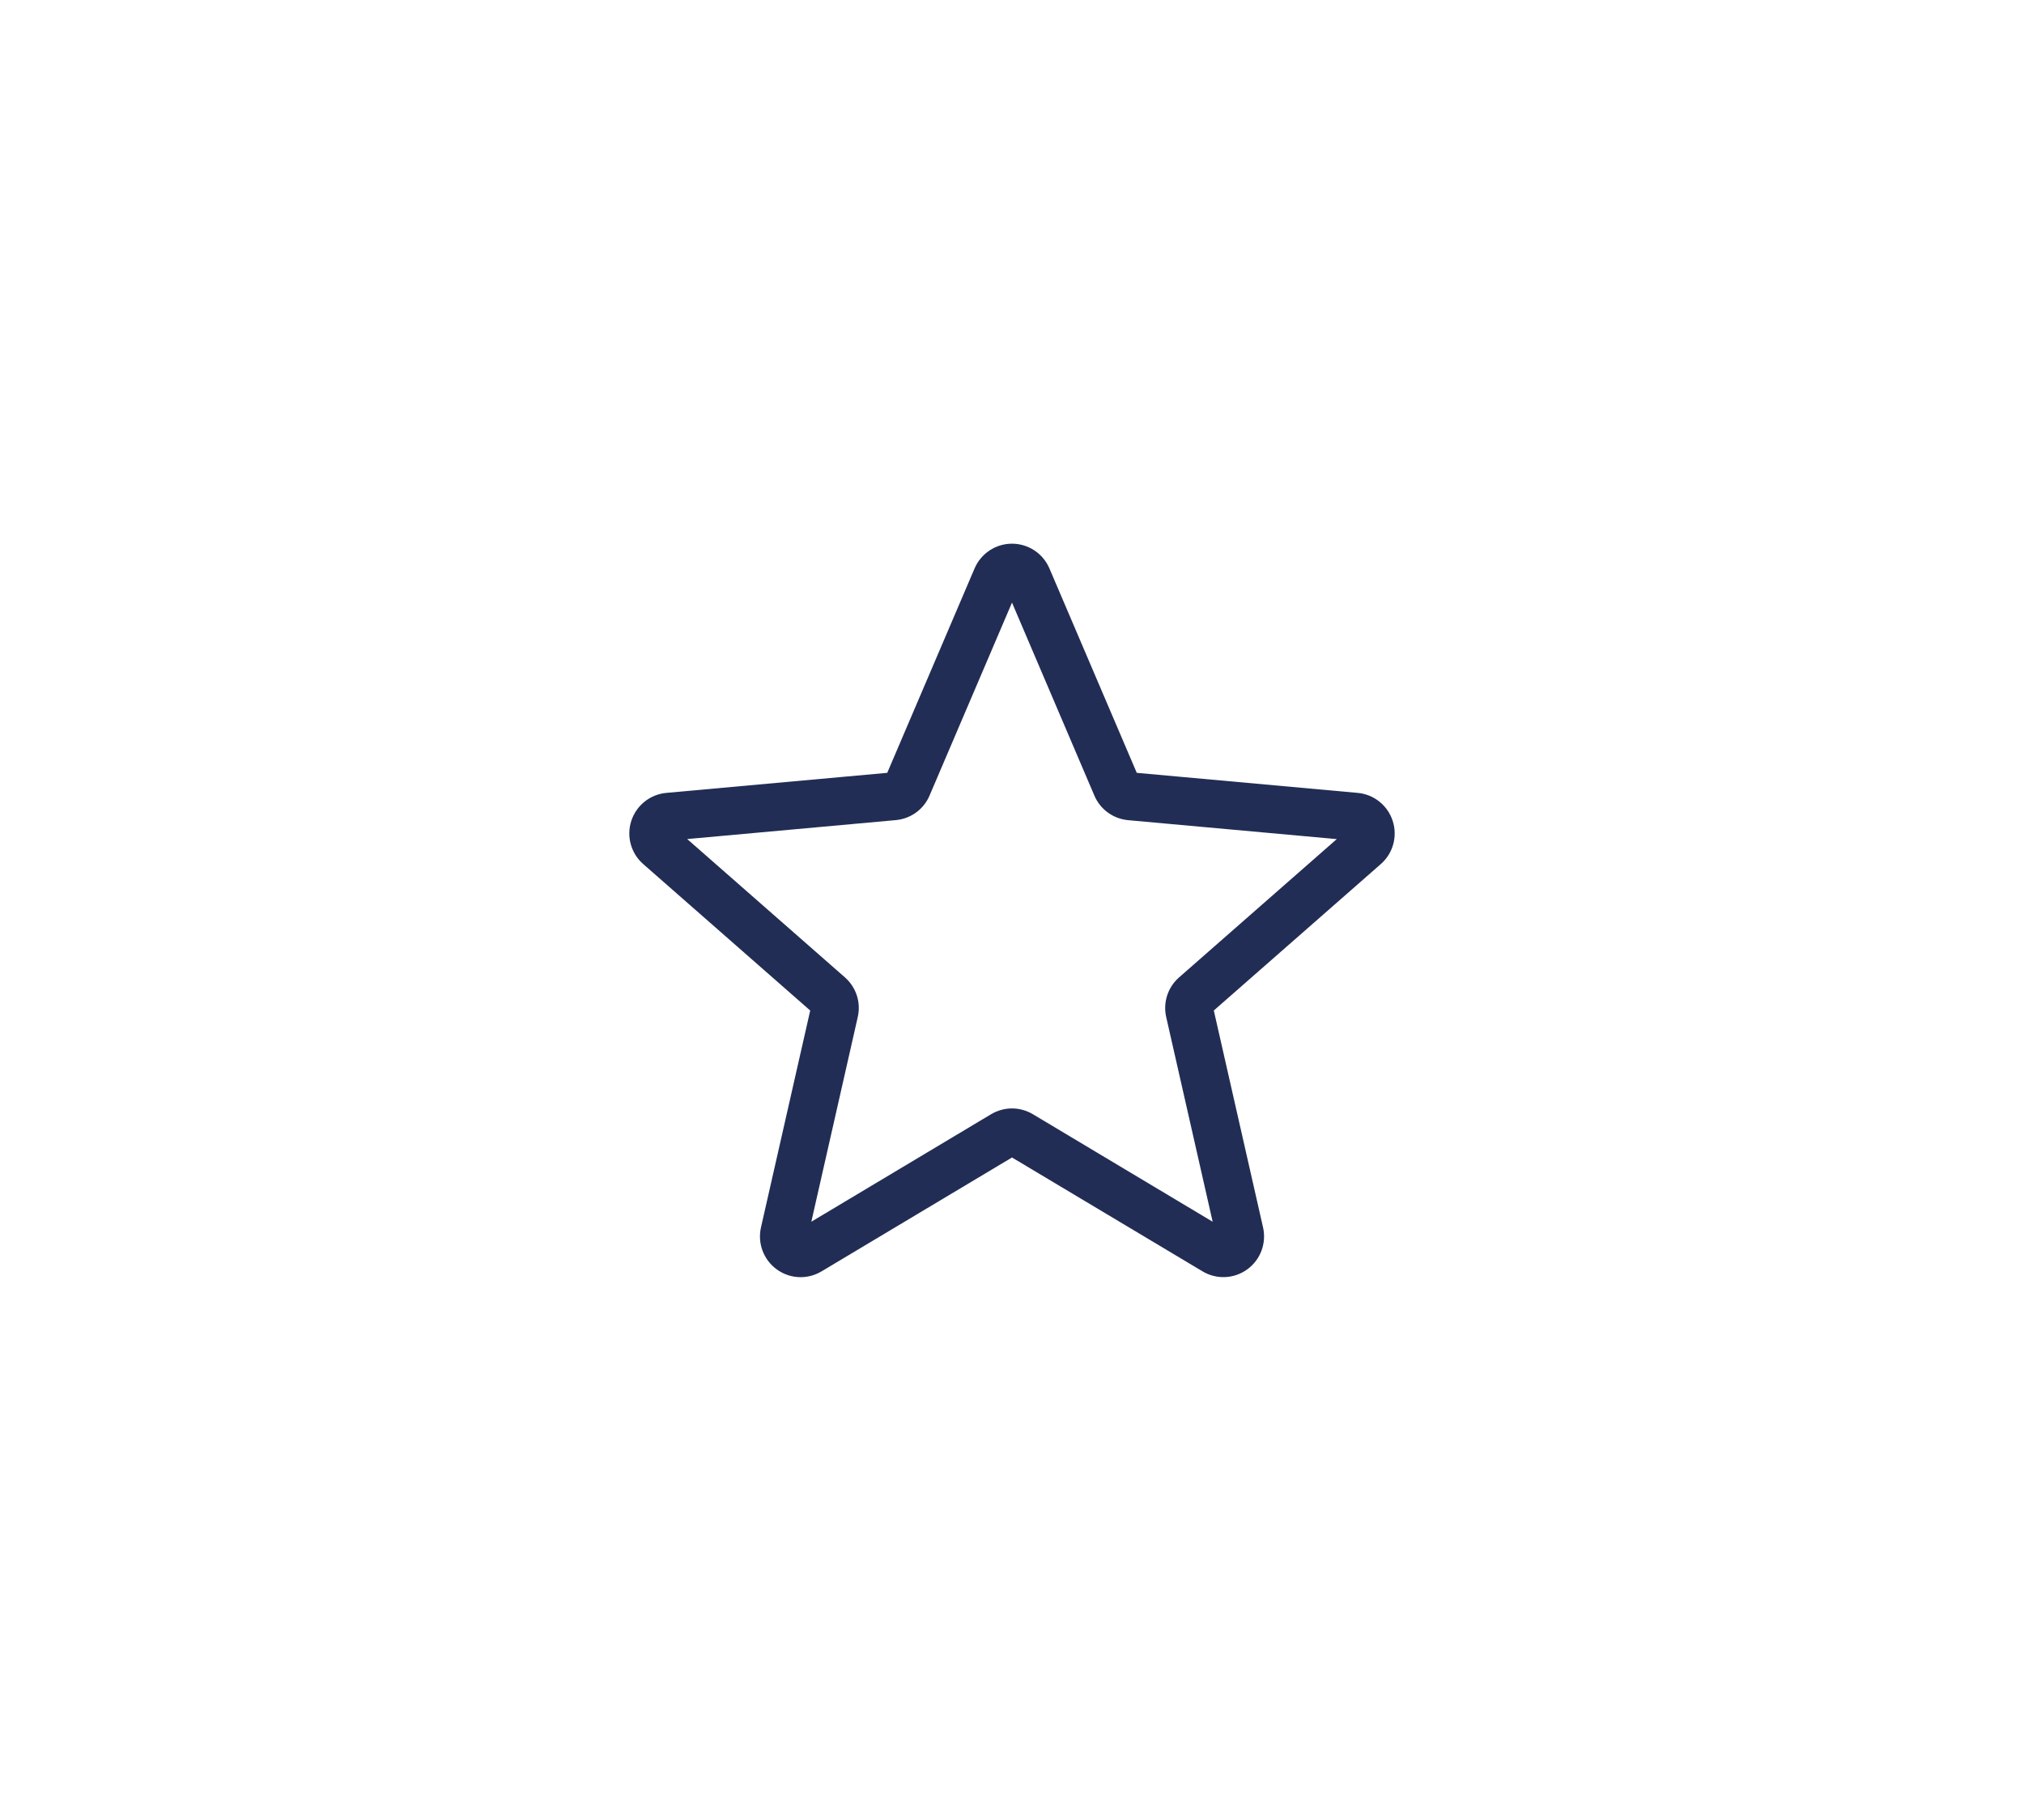 <svg width="119" height="107" viewBox="0 0 119 107" fill="none" xmlns="http://www.w3.org/2000/svg">
<g clip-path="url(#clip0_2420_265)">
<g clip-path="url(#clip1_2420_265)">
<g filter="url(#filter0_d_2420_265)">
<path fill-rule="evenodd" clip-rule="evenodd" d="M30 19C24.477 19 20 23.477 20 29V46.389C22.509 46.784 24.461 49.817 24.461 53.5C24.461 57.183 22.509 60.216 20 60.611V78C20 83.523 24.477 88 30 88H90C95.523 88 100 83.523 100 78V29C100 23.477 95.523 19 90 19H30Z" fill="white"/>
</g>
<g clip-path="url(#clip2_2420_265)">
<path d="M47.072 75.09C46.579 75.09 46.089 74.936 45.672 74.634C44.893 74.07 44.53 73.1 44.741 72.165L47.636 59.413L37.819 50.803C37.097 50.172 36.821 49.175 37.117 48.262C37.414 47.351 38.22 46.706 39.174 46.617L52.165 45.438L57.3 33.419C57.679 32.536 58.542 31.966 59.5 31.966C60.458 31.966 61.321 32.536 61.699 33.417L66.835 45.438L79.823 46.617C80.78 46.703 81.586 47.351 81.882 48.262C82.179 49.173 81.905 50.172 81.183 50.803L71.365 59.411L74.26 72.163C74.472 73.1 74.108 74.07 73.33 74.632C72.554 75.195 71.519 75.238 70.701 74.747L59.5 68.053L48.298 74.751C47.92 74.975 47.498 75.09 47.072 75.09V75.09ZM59.5 65.169C59.926 65.169 60.347 65.284 60.726 65.508L71.298 71.831L68.566 59.795C68.371 58.938 68.661 58.044 69.323 57.465L78.594 49.334L66.329 48.221C65.446 48.14 64.686 47.585 64.341 46.771L59.5 35.429L54.653 46.773C54.311 47.581 53.552 48.136 52.671 48.217L40.404 49.331L49.674 57.461C50.338 58.042 50.629 58.935 50.432 59.793L47.702 71.829L58.273 65.508C58.652 65.284 59.074 65.169 59.5 65.169V65.169ZM52.065 45.67C52.065 45.67 52.065 45.672 52.063 45.674L52.065 45.67ZM66.931 45.665L66.933 45.669C66.933 45.667 66.933 45.667 66.931 45.665Z" fill="#212D55"/>
</g>
</g>
</g>
<defs>
<filter id="filter0_d_2420_265" x="0" y="4" width="120" height="109" filterUnits="userSpaceOnUse" color-interpolation-filters="sRGB">
<feFlood flood-opacity="0" result="BackgroundImageFix"/>
<feColorMatrix in="SourceAlpha" type="matrix" values="0 0 0 0 0 0 0 0 0 0 0 0 0 0 0 0 0 0 127 0" result="hardAlpha"/>
<feOffset dy="5"/>
<feGaussianBlur stdDeviation="10"/>
<feComposite in2="hardAlpha" operator="out"/>
<feColorMatrix type="matrix" values="0 0 0 0 0.129 0 0 0 0 0.176 0 0 0 0 0.333 0 0 0 0.2 0"/>
<feBlend mode="normal" in2="BackgroundImageFix" result="effect1_dropShadow_2420_265"/>
<feBlend mode="normal" in="SourceGraphic" in2="effect1_dropShadow_2420_265" result="shape"/>
</filter>
<clipPath id="clip0_2420_265">
<rect width="119" height="107" fill="white"/>
</clipPath>
<clipPath id="clip1_2420_265">
<rect width="119" height="107" fill="white"/>
</clipPath>
<clipPath id="clip2_2420_265">
<rect width="45" height="45" fill="white" transform="translate(37 31)"/>
</clipPath>
</defs>
</svg>
